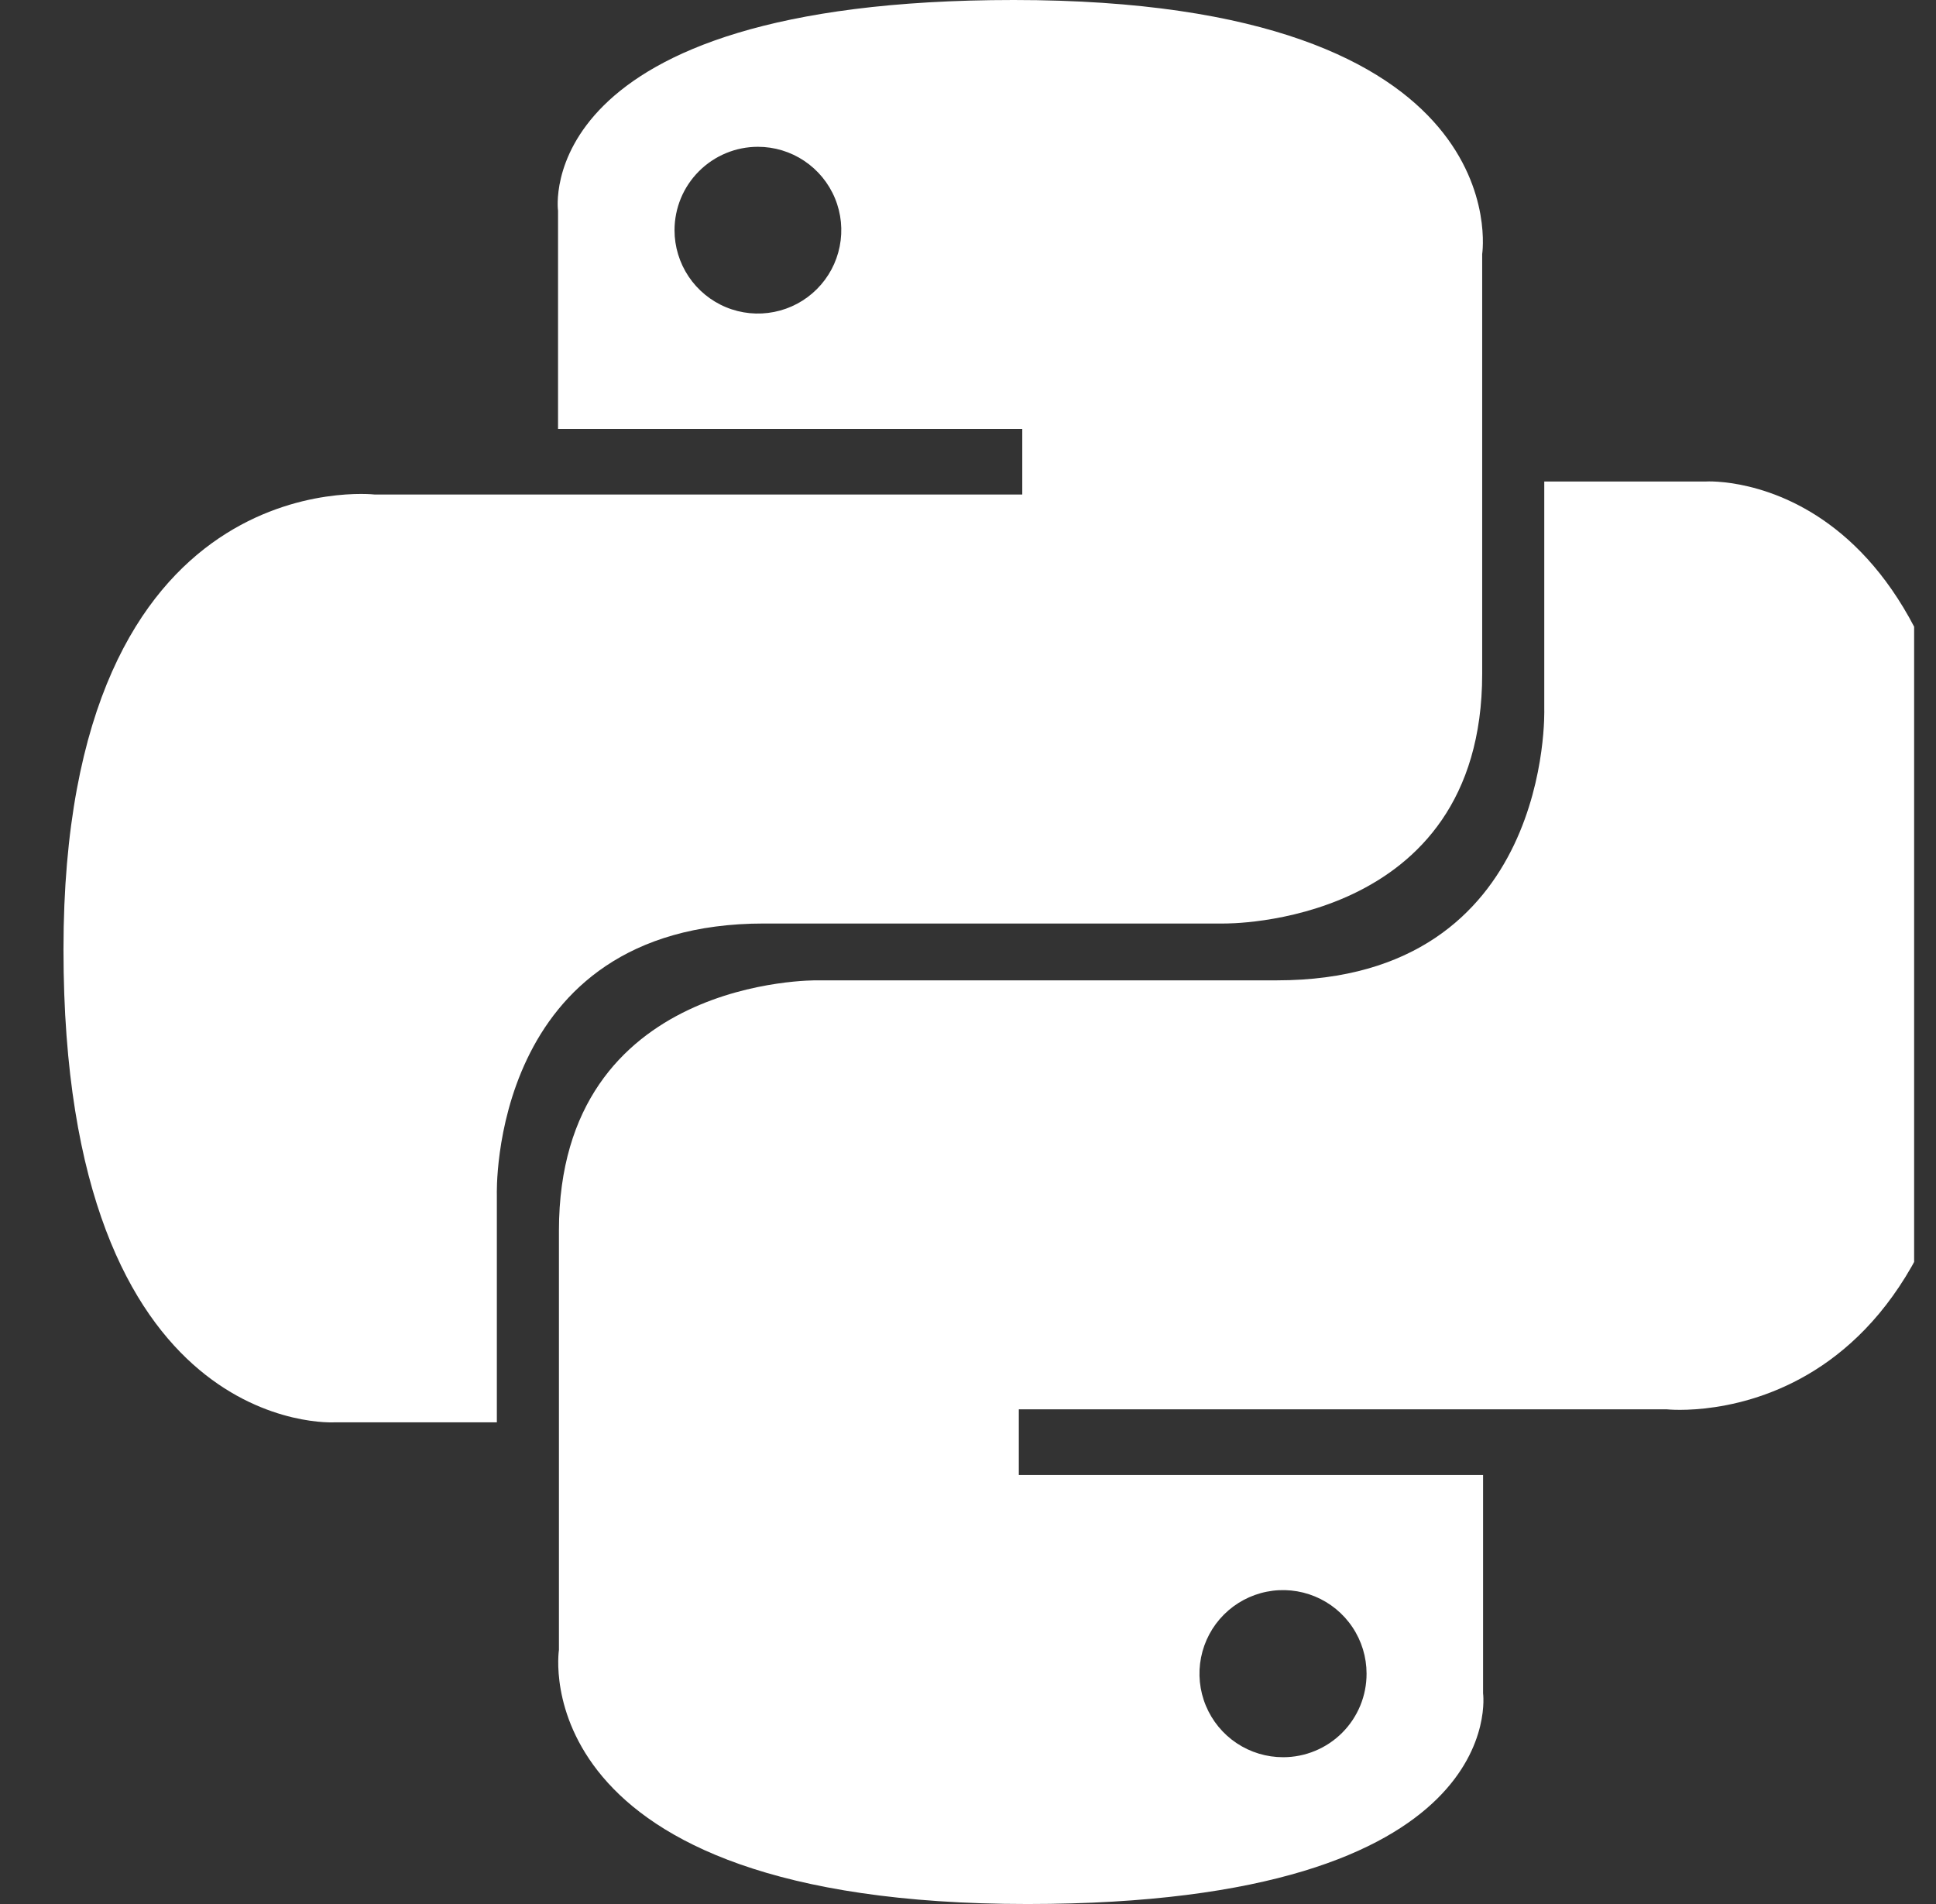 <svg width="61" height="60" viewBox="0 0 61 60" fill="none" xmlns="http://www.w3.org/2000/svg">
<rect x="0" y="0" width="61" height="60" fill="#333333" stroke="none"/>
<g clip-path="url(#clip0)">
<path d="M31.937 0C16.644 0 17.583 6.642 17.583 6.642V13.518H32.21V15.583H11.799C11.799 15.583 2 14.474 2 29.921C2 45.367 10.553 44.821 10.553 44.821H15.655V37.655C15.655 37.655 15.382 29.102 24.072 29.102H38.563C38.563 29.102 46.701 29.233 46.701 21.236V8.007C46.701 8.007 47.941 0 31.937 0ZM23.881 4.626C24.4 4.626 24.908 4.78 25.34 5.069C25.772 5.358 26.109 5.768 26.308 6.248C26.507 6.728 26.559 7.256 26.457 7.766C26.356 8.276 26.106 8.744 25.738 9.111C25.371 9.479 24.903 9.729 24.393 9.83C23.884 9.932 23.355 9.88 22.875 9.681C22.395 9.482 21.985 9.145 21.696 8.713C21.408 8.281 21.253 7.773 21.253 7.254C21.253 6.909 21.322 6.567 21.453 6.248C21.585 5.929 21.779 5.64 22.023 5.396C22.516 4.903 23.184 4.626 23.881 4.626Z" fill="white"/>
<path d="M32.374 60C47.668 60 46.729 53.358 46.729 53.358V46.481H32.101V44.411H52.513C52.513 44.411 62.312 45.504 62.312 30.074C62.312 14.644 53.758 15.173 53.758 15.173H48.657V22.345C48.657 22.345 48.93 30.893 40.234 30.893H25.749C25.749 30.893 17.611 30.762 17.611 38.78V51.993C17.611 51.993 16.371 60 32.374 60ZM40.431 55.374C39.91 55.375 39.4 55.221 38.967 54.933C38.533 54.644 38.195 54.233 37.995 53.752C37.795 53.271 37.742 52.742 37.843 52.231C37.944 51.72 38.194 51.25 38.562 50.881C38.93 50.513 39.399 50.261 39.91 50.159C40.421 50.057 40.95 50.109 41.432 50.308C41.913 50.507 42.325 50.845 42.614 51.278C42.904 51.711 43.058 52.22 43.058 52.741C43.059 53.086 42.991 53.429 42.86 53.748C42.728 54.067 42.535 54.358 42.291 54.602C42.047 54.847 41.757 55.041 41.438 55.173C41.118 55.306 40.776 55.374 40.431 55.374Z" fill="white"/>
</g>
<defs>
<clipPath id="clip0">
<rect width="60.311" height="60" fill="white"/>
</clipPath>
</defs>
</svg>
